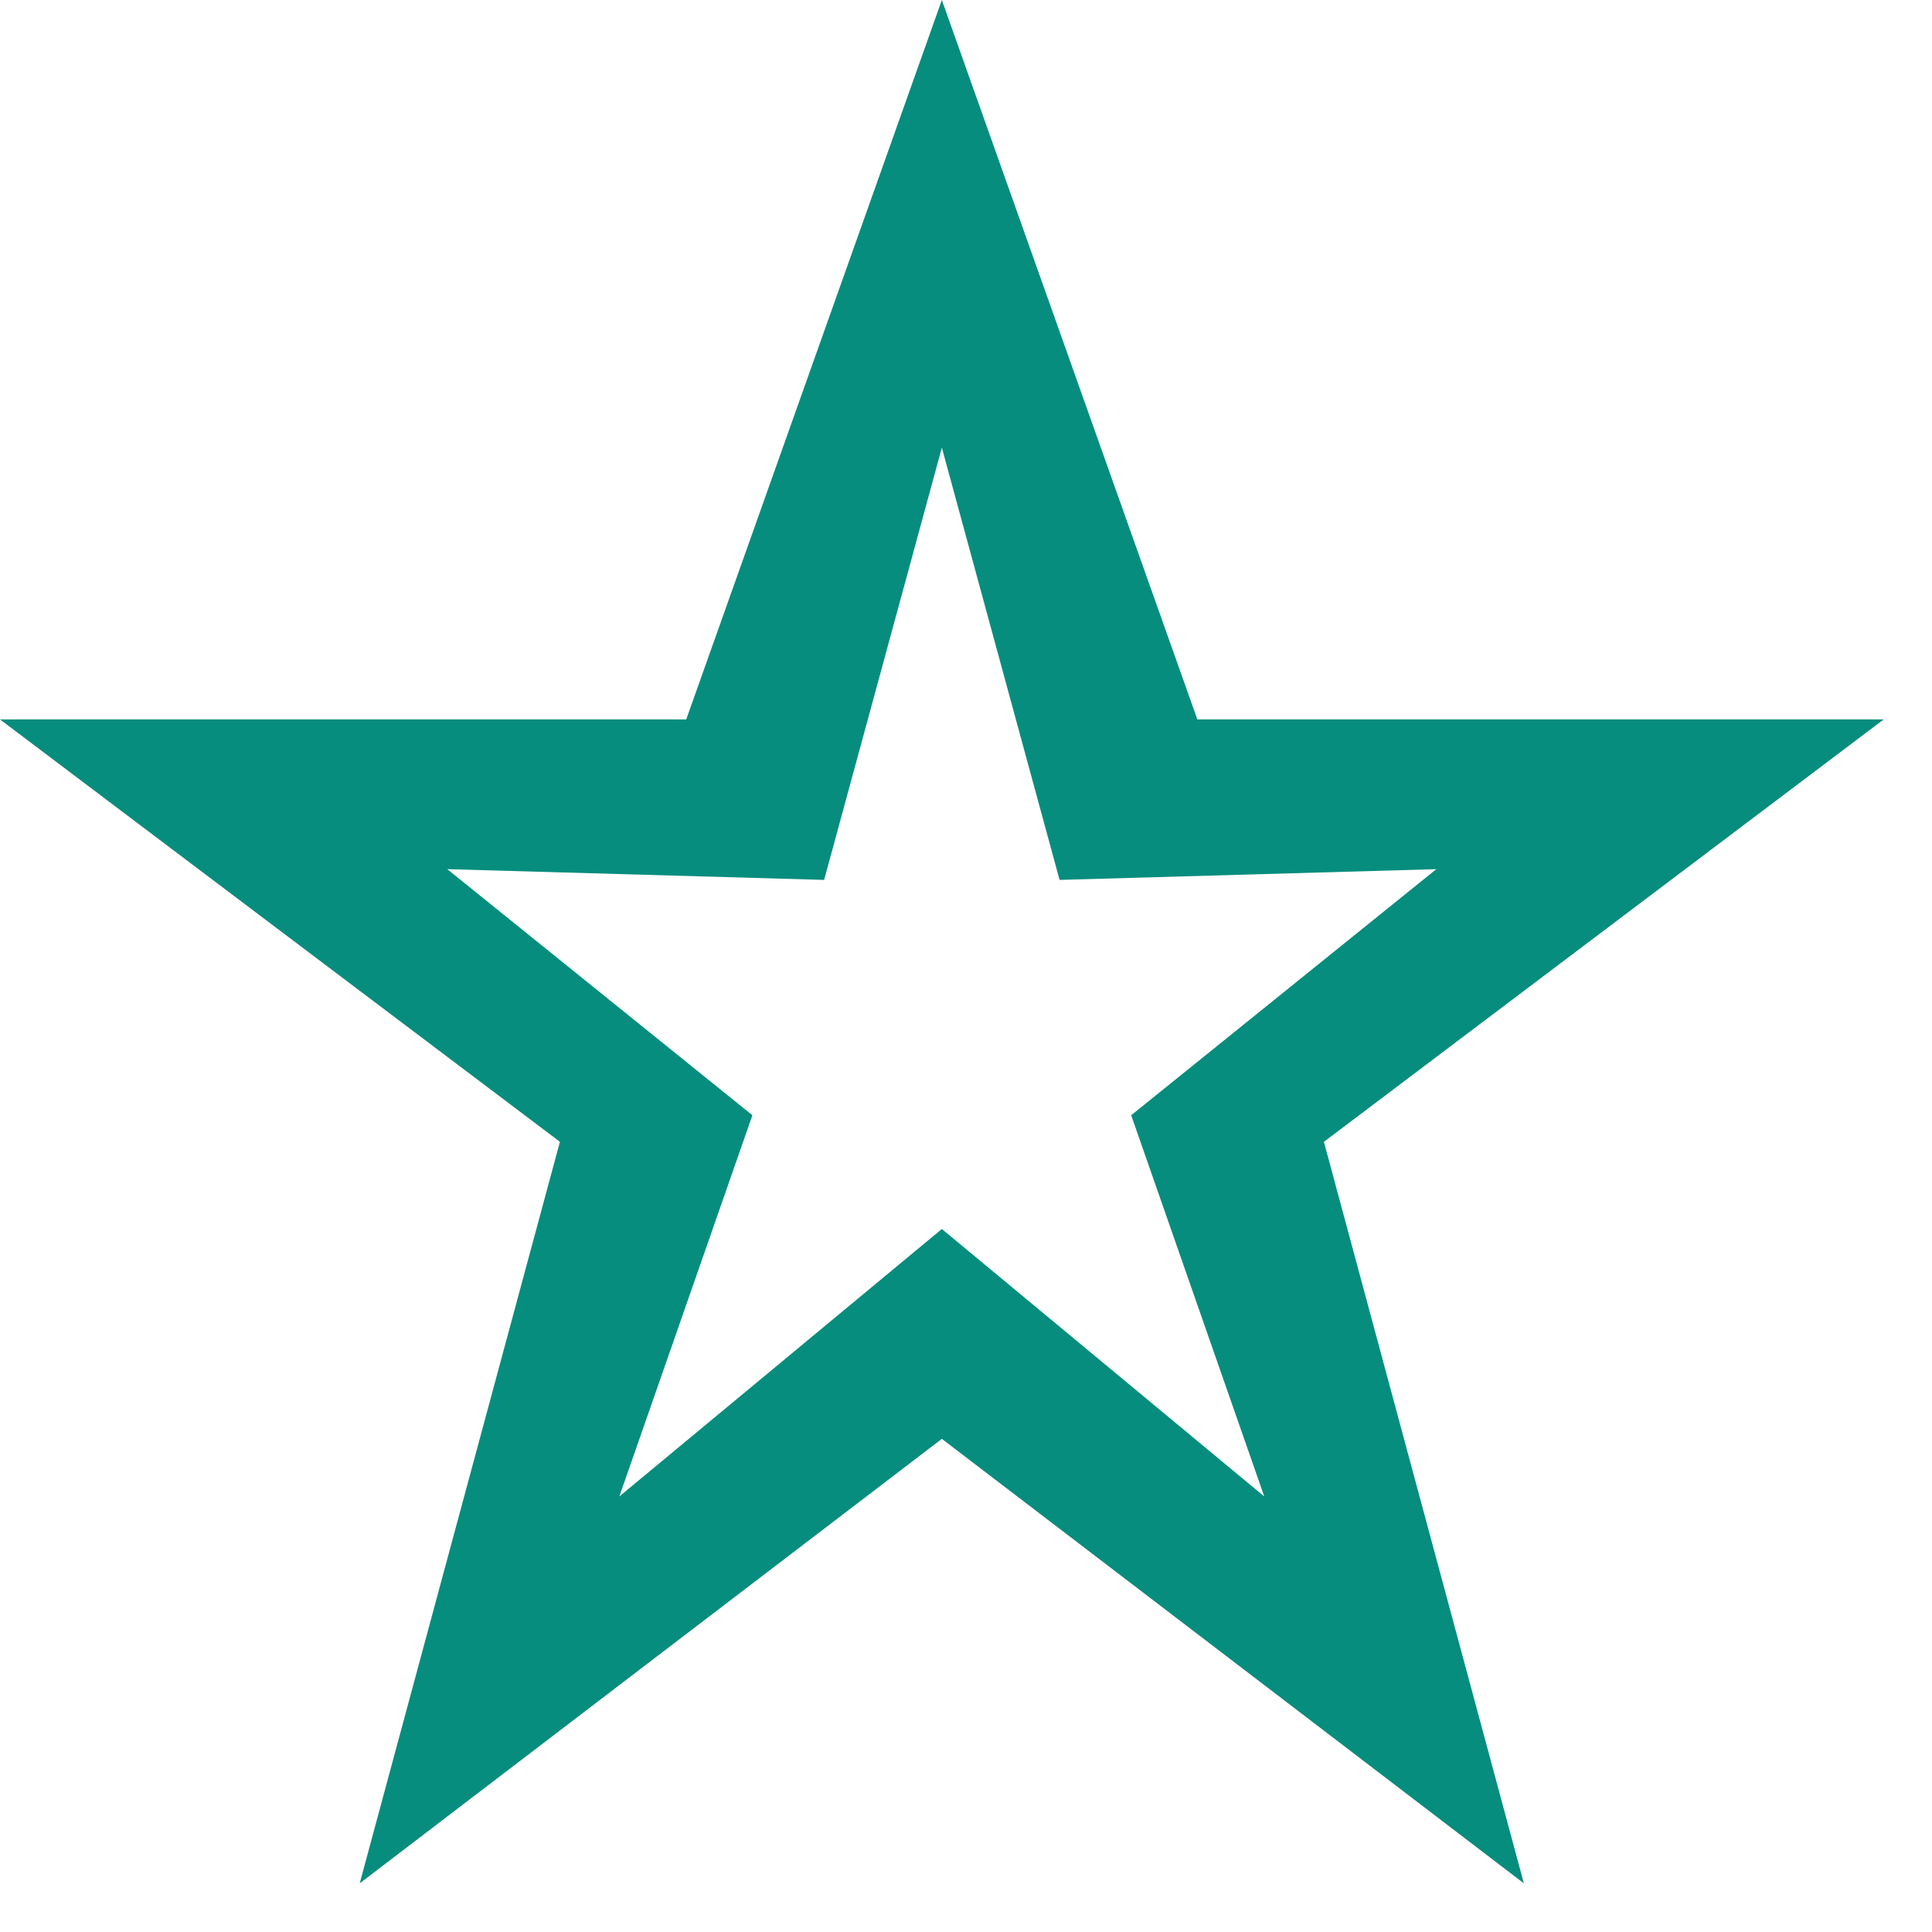 <?xml version="1.0" encoding="UTF-8"?>
<svg width="16px" height="16px" viewBox="0 0 16 16" version="1.1" xmlns="http://www.w3.org/2000/svg" xmlns:xlink="http://www.w3.org/1999/xlink">
    <!-- Generator: Sketch 47.1 (45422) - http://www.bohemiancoding.com/sketch -->
    <title>Shape</title>
    <desc>Created with Sketch.</desc>
    <defs></defs>
    <g id="Page-1" stroke="none" stroke-width="1" fill="none" fill-rule="evenodd">
        <g id="Artboard-Copy-62" transform="translate(-192, -454)" fill-rule="nonzero" fill="#068D7D">
            <g id="Star-Row" transform="translate(112, 454)">
                <path d="M95.6,5.958 L89.916,5.958 L87.8,0 L85.683,5.958 L80,5.958 L84.637,9.456 L82.979,15.597 L87.8,11.916 L92.62,15.597 L90.964,9.456 L95.6,5.958 Z M87.8,10.178 L85.129,12.393 L86.231,9.236 L83.704,7.198 L86.825,7.287 L87.8,3.707 L88.775,7.287 L91.895,7.198 L89.368,9.236 L90.47,12.393 L87.8,10.178 Z" id="Shape"></path>
            </g>
        </g>
    </g>
</svg>